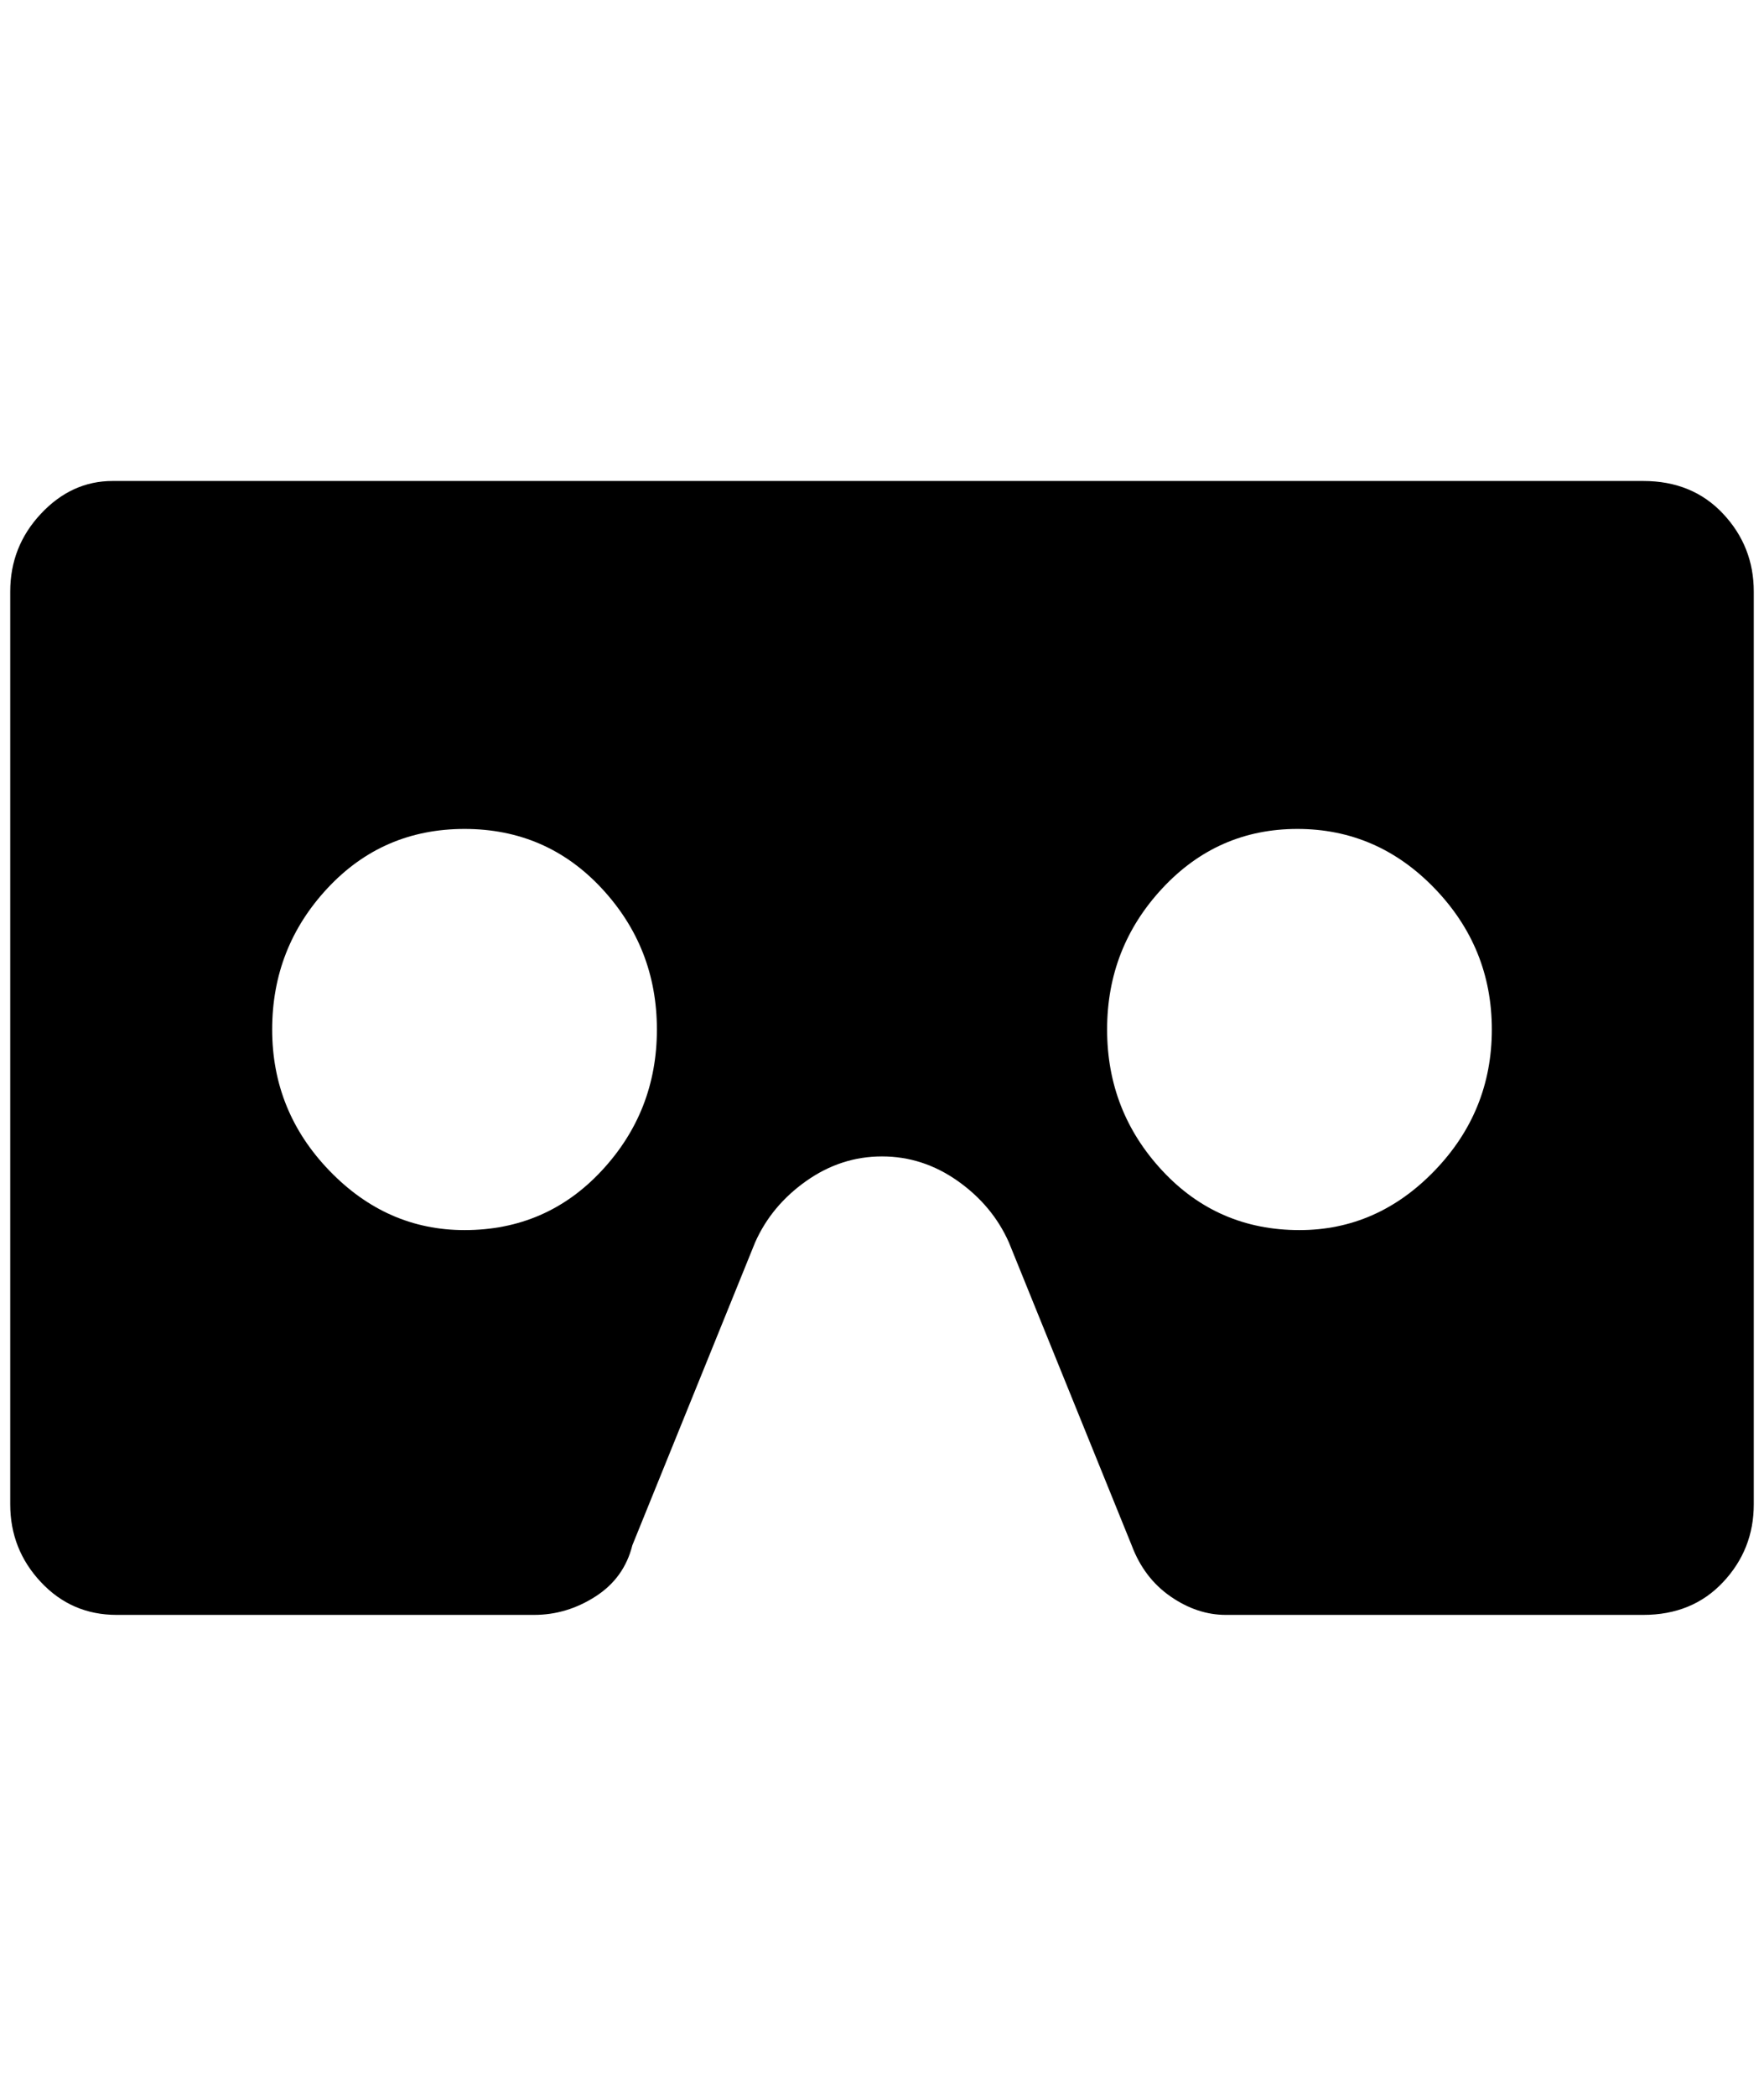 <?xml version="1.0" standalone="no"?>
<!DOCTYPE svg PUBLIC "-//W3C//DTD SVG 1.1//EN" "http://www.w3.org/Graphics/SVG/1.1/DTD/svg11.dtd" >
<svg xmlns="http://www.w3.org/2000/svg" xmlns:xlink="http://www.w3.org/1999/xlink" version="1.1" viewBox="-10 0 1724 2048">
   <path fill="currentColor"
d="M1596 470h-1496q-40 0 -70 32t-30 76v892q0 44 30 76t74 32h408q32 0 60 -18t36 -50l120 -296q16 -36 50 -60t74 -24t74 24t50 60l120 296q12 32 38 50t54 18h408q48 0 78 -32t30 -76v-892q0 -44 -30 -76t-78 -32zM444 1202q-76 0 -132 -58t-56 -138t54 -138t134 -58
t134 58t54 138t-54 138t-134 58zM1260 1202q-80 0 -134 -58t-54 -138t54 -138t132 -58t134 58t56 138t-56 138t-132 58z" />
</svg>
